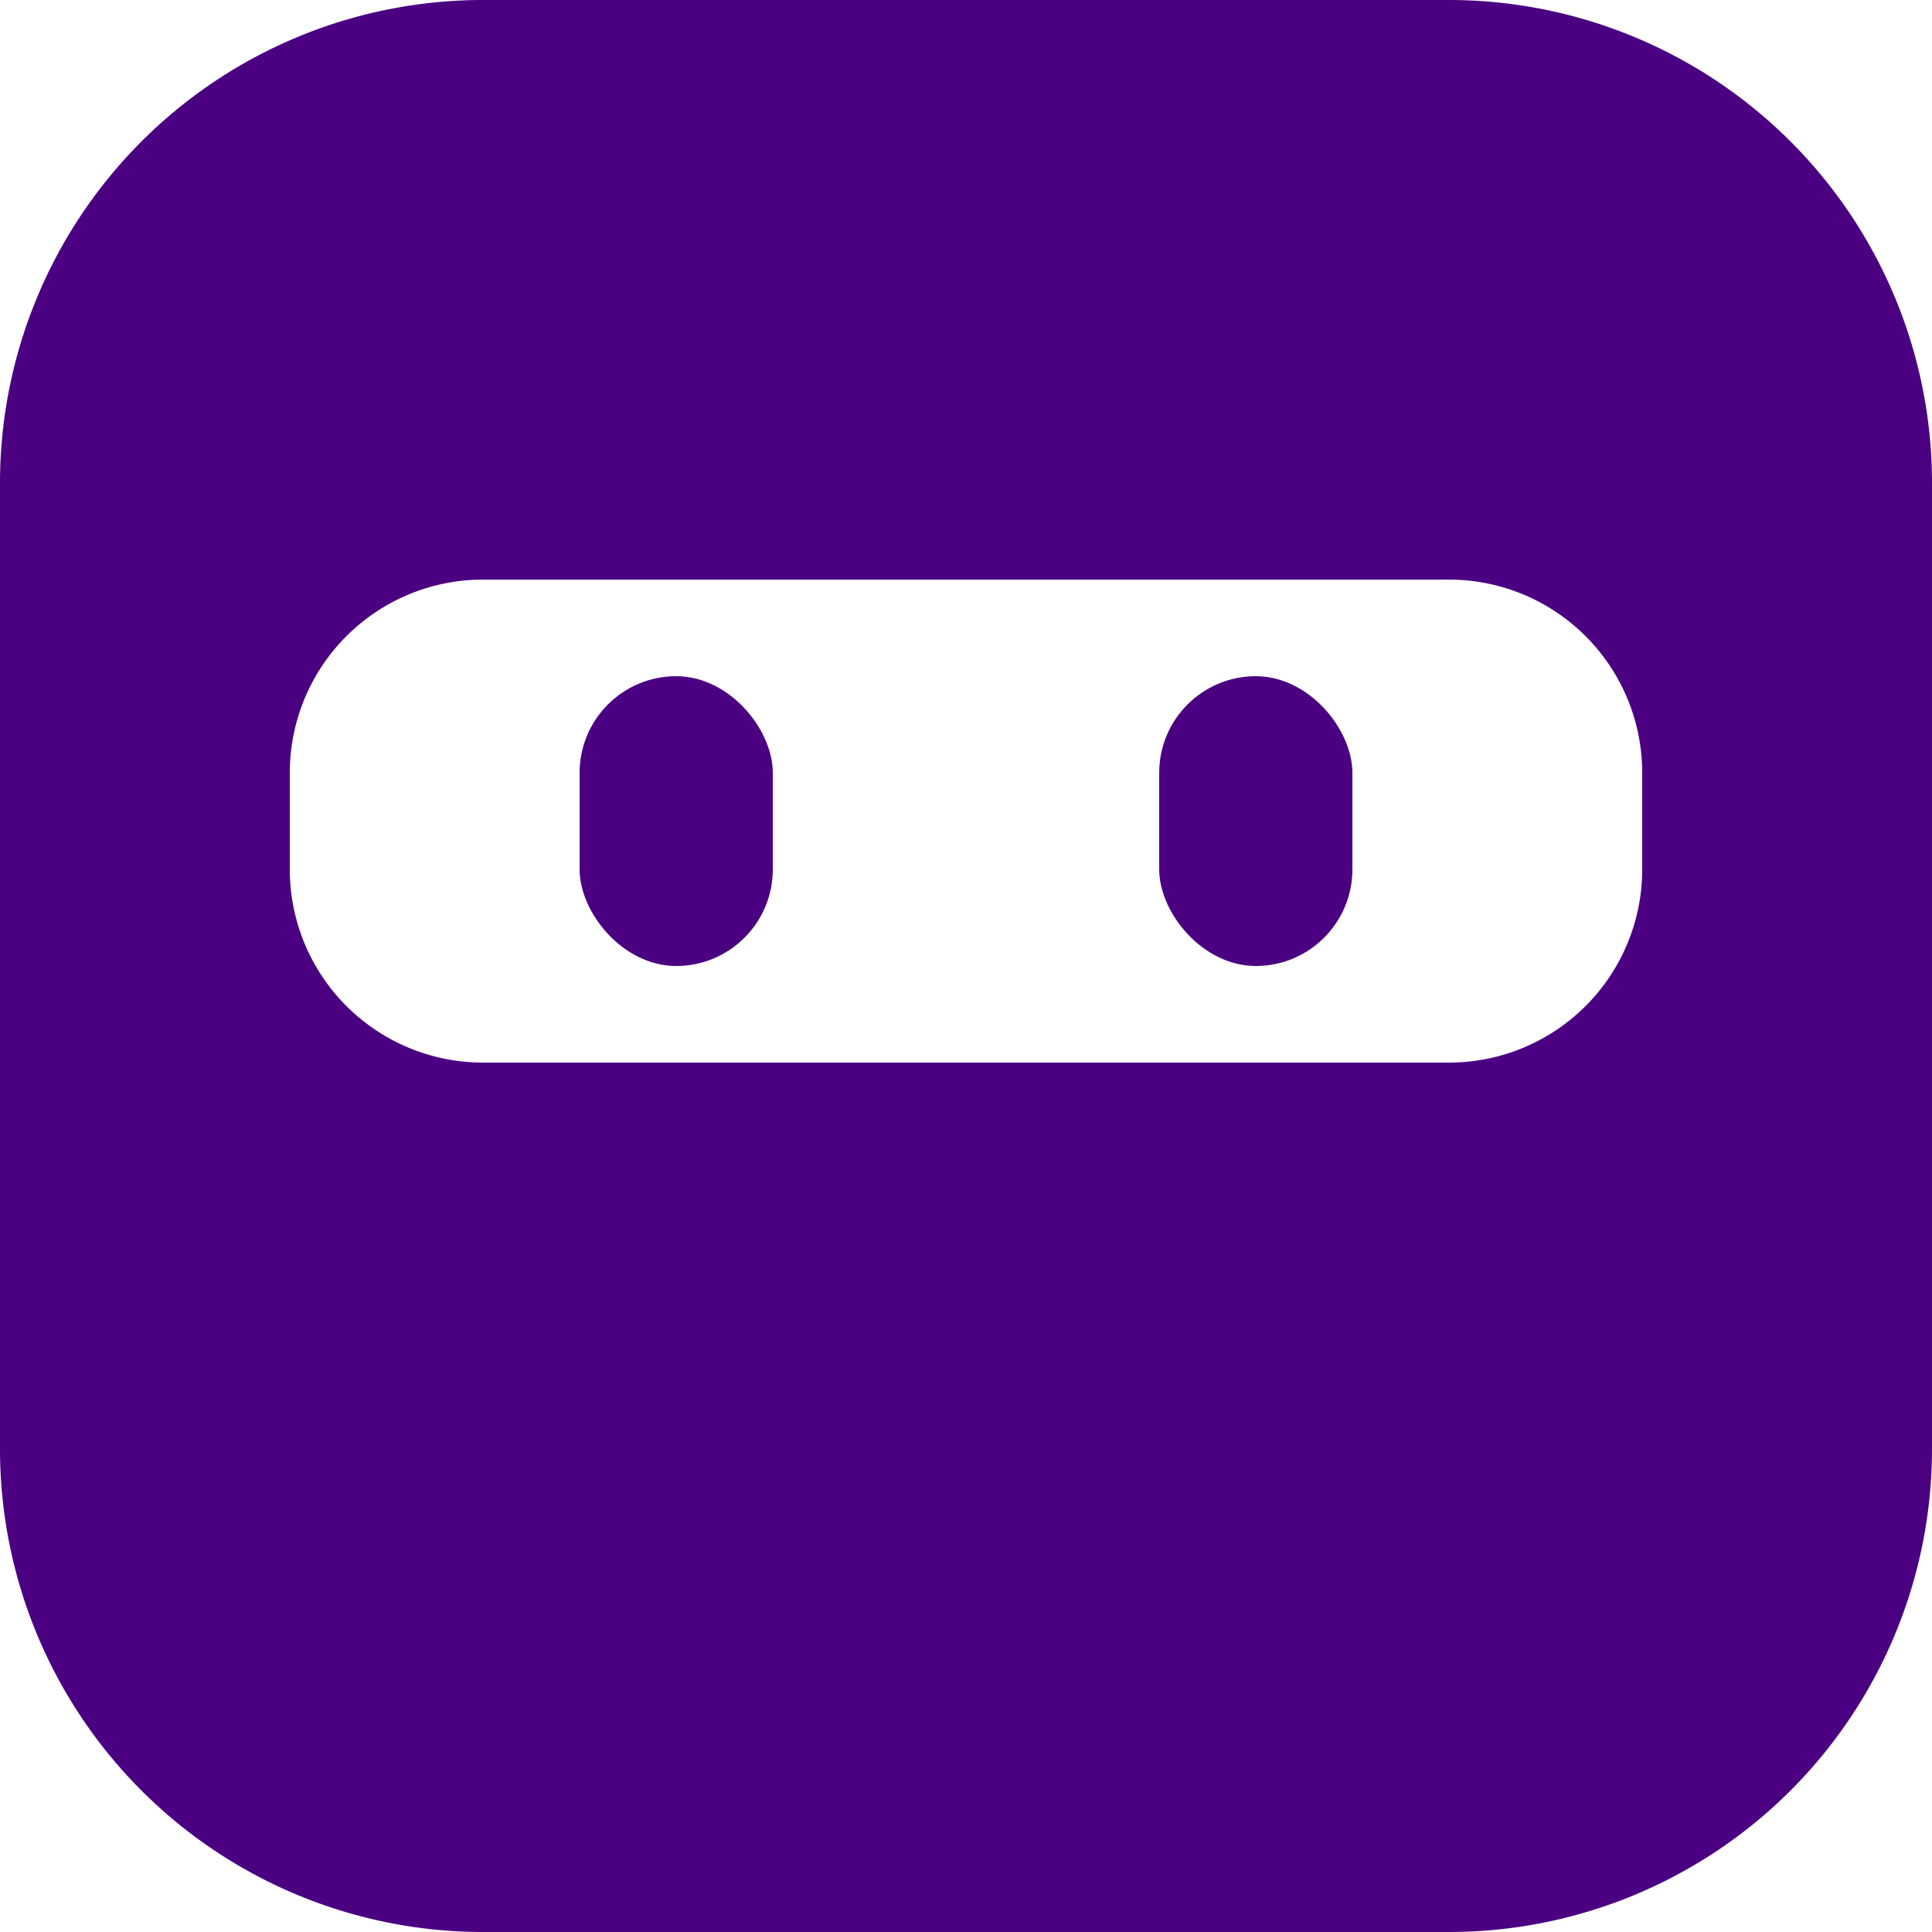 <svg xmlns="http://www.w3.org/2000/svg" xmlns:xlink="http://www.w3.org/1999/xlink" viewBox="0 0 100 100"><defs><symbol id="a" viewBox="0 0 100 100"><path d="M0 75V25A25 25 0 0 1 25 0h50a25 25 0 0 1 25 25v50a25 25 0 0 1-25 25H49V55h26a10 10 0 0 0 10-10v-5a10 10 0 0 0-10-10H25a10 10 0 0 0-10 10v5a10 10 0 0 0 10 10h26v45H25A25 25 0 0 1 0 75z" fill="indigo"/><rect x="30" y="35" rx="5" ry="5" width="10" height="15" fill="indigo"/><rect x="60" y="35" rx="5" ry="5" width="10" height="15" fill="indigo"/></symbol></defs><use xlink:href="#a" width="100" height="100"/></svg>